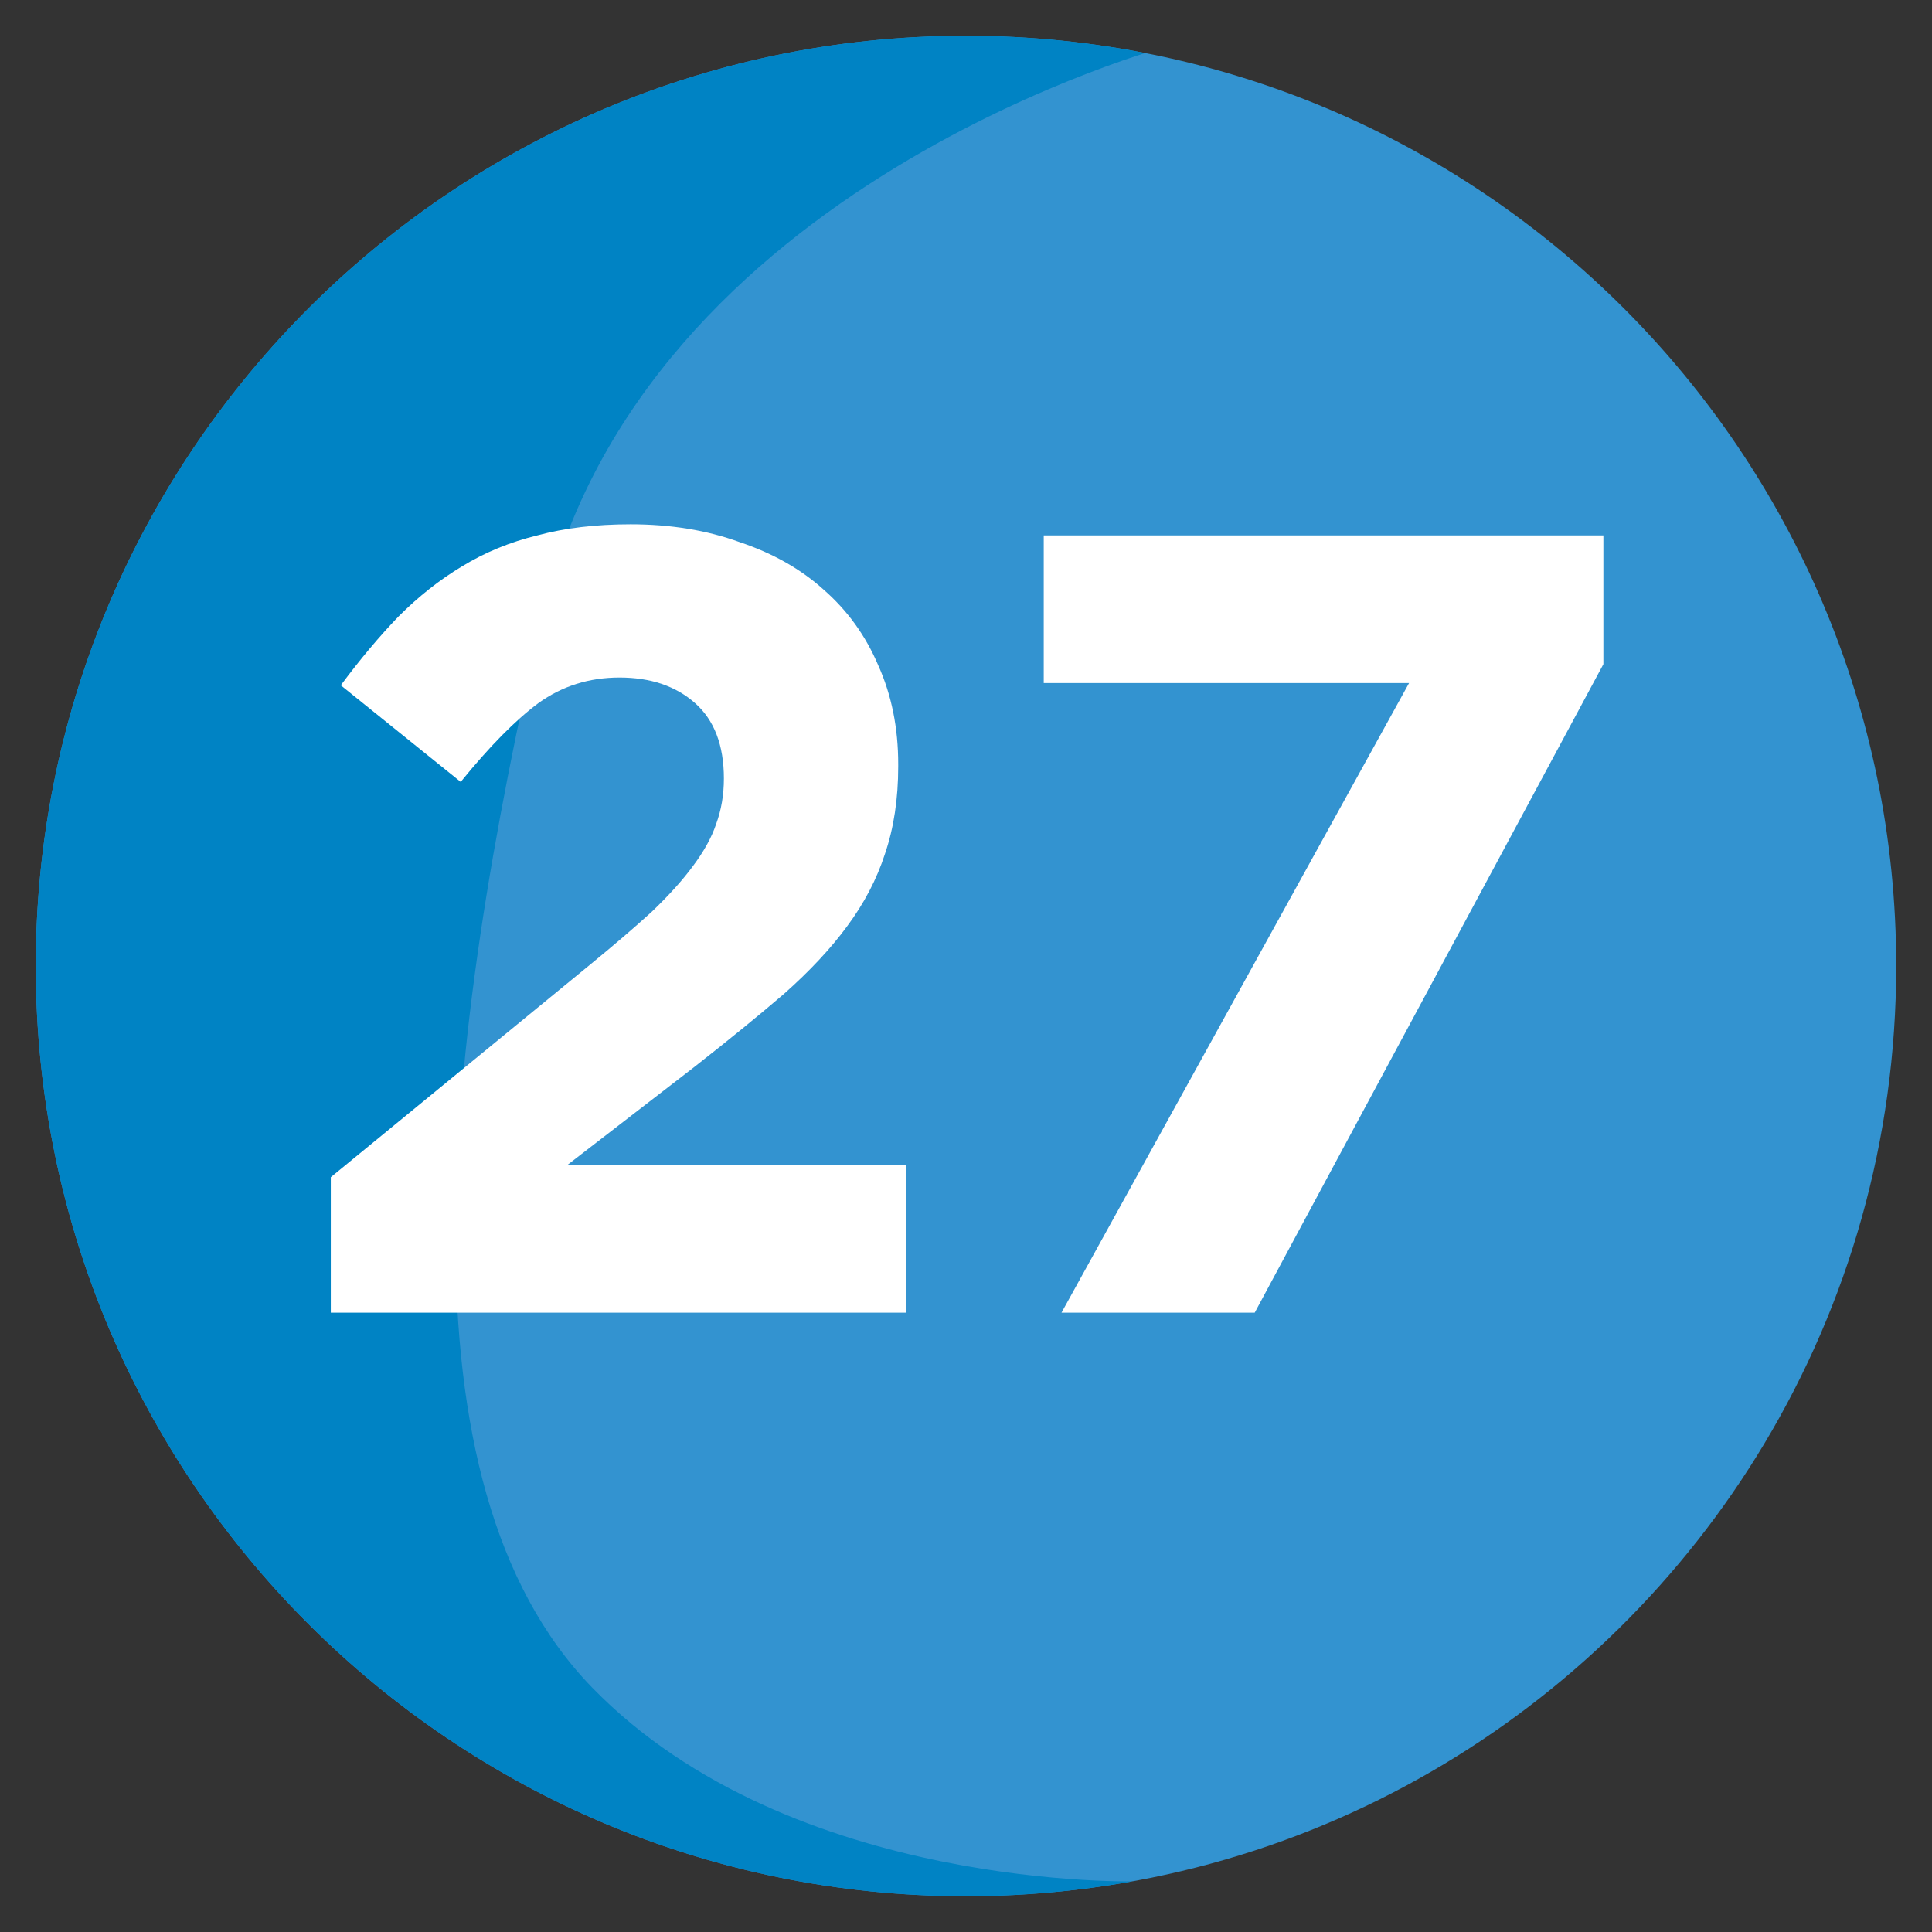 <svg
    xmlns="http://www.w3.org/2000/svg"
    viewBox="0 0 500 500"
    id="vector">
    <rect x="0" y="0" width="500" height="500" fill="#333333" stroke="none"/>
    <defs>
        <clipPath id="clip_path_1">
            <path d="M 250 9.259 C 181.658 9.259 120.009 37.797 76.181 83.541 C 34.768 126.781 9.259 185.393 9.259 250 C 9.259 382.957 117.052 490.74 250 490.74 C 337.764 490.74 414.532 443.758 456.615 373.607 C 478.28 337.475 490.74 295.211 490.74 250 C 490.74 117.043 382.957 9.259 250 9.259 Z"/>
        </clipPath>
        <clipPath id="clip_path_2">
            <path d="M 250 9.259 C 181.658 9.259 120.009 37.797 76.181 83.541 C 34.768 126.781 9.259 185.393 9.259 250 C 9.259 382.957 117.052 490.74 250 490.74 C 337.764 490.74 414.532 443.758 456.615 373.607 C 478.28 337.475 490.74 295.211 490.74 250 C 490.74 117.043 382.957 9.259 250 9.259 Z"/>
        </clipPath>
        <clipPath id="clip_path_3">
            <path d="M 250 9.259 C 181.658 9.259 120.009 37.797 76.181 83.541 C 34.768 126.781 9.259 185.393 9.259 250 C 9.259 382.957 117.052 490.74 250 490.74 C 337.764 490.74 414.532 443.758 456.615 373.607 C 478.28 337.475 490.74 295.211 490.74 250 C 490.74 117.043 382.957 9.259 250 9.259 Z"/>
        </clipPath>
    </defs>
    <path
        id="path"
        d="M 250 9.259 C 181.658 9.259 120.009 37.797 76.181 83.541 C 34.768 126.781 9.259 185.393 9.259 250 C 9.259 382.957 117.052 490.74 250 490.74 C 337.764 490.74 414.532 443.758 456.615 373.607 C 478.28 337.475 490.74 295.211 490.74 250 C 490.74 117.043 382.957 9.259 250 9.259 Z"
        fill="#3393d0"/>
    <path
        id="path_1"
        clip-path="url(#clip_path_1)"
        d="M 303.62 11.547 C 303.62 11.547 166.178 47.345 140.398 159.017 C 114.637 270.688 101.752 383.789 153.284 436.777 C 204.824 489.746 295.03 486.888 295.03 486.888 C 295.03 486.888 3.201 654.405 -50.013 476.87 C -103.227 299.334 -92.973 -98.696 303.62 11.547 Z"
        fill="#0083c4"/>
    <path
        id="path_2"
        clip-path="url(#clip_path_2)"
        d="M 85.61 304.659 L 152.568 249.77 Q 162.051 242.011 168.661 235.977 Q 175.27 229.655 179.294 224.195 Q 183.605 218.447 185.329 213.275 Q 187.341 207.815 187.341 201.493 Q 187.341 188.561 179.869 181.952 Q 172.397 175.342 160.328 175.342 Q 148.545 175.342 139.349 181.952 Q 130.441 188.562 119.233 202.356 L 88.197 177.354 Q 95.668 167.296 103.14 159.537 Q 110.899 151.778 119.521 146.605 Q 128.429 141.145 139.062 138.558 Q 149.695 135.684 163.202 135.684 Q 178.72 135.684 191.364 140.282 Q 204.296 144.593 213.204 152.639 Q 222.4 160.686 227.285 172.181 Q 232.458 183.676 232.458 197.757 L 232.458 198.332 Q 232.458 210.976 229.01 221.035 Q 225.849 230.806 219.239 239.714 Q 212.917 248.335 202.859 257.244 Q 192.801 265.865 179.582 276.211 L 146.822 301.5 L 234.471 301.5 L 234.471 339.72 L 85.611 339.72 L 85.611 304.661 Z"
        fill="#ffffff"/>
    <path
        id="path_3"
        clip-path="url(#clip_path_3)"
        d="M 364.664 176.777 L 270.118 176.777 L 270.118 138.556 L 414.955 138.556 L 414.955 171.891 L 324.719 339.719 L 274.716 339.719 L 364.664 176.777 Z"
        fill="#ffffff"/>
</svg>
